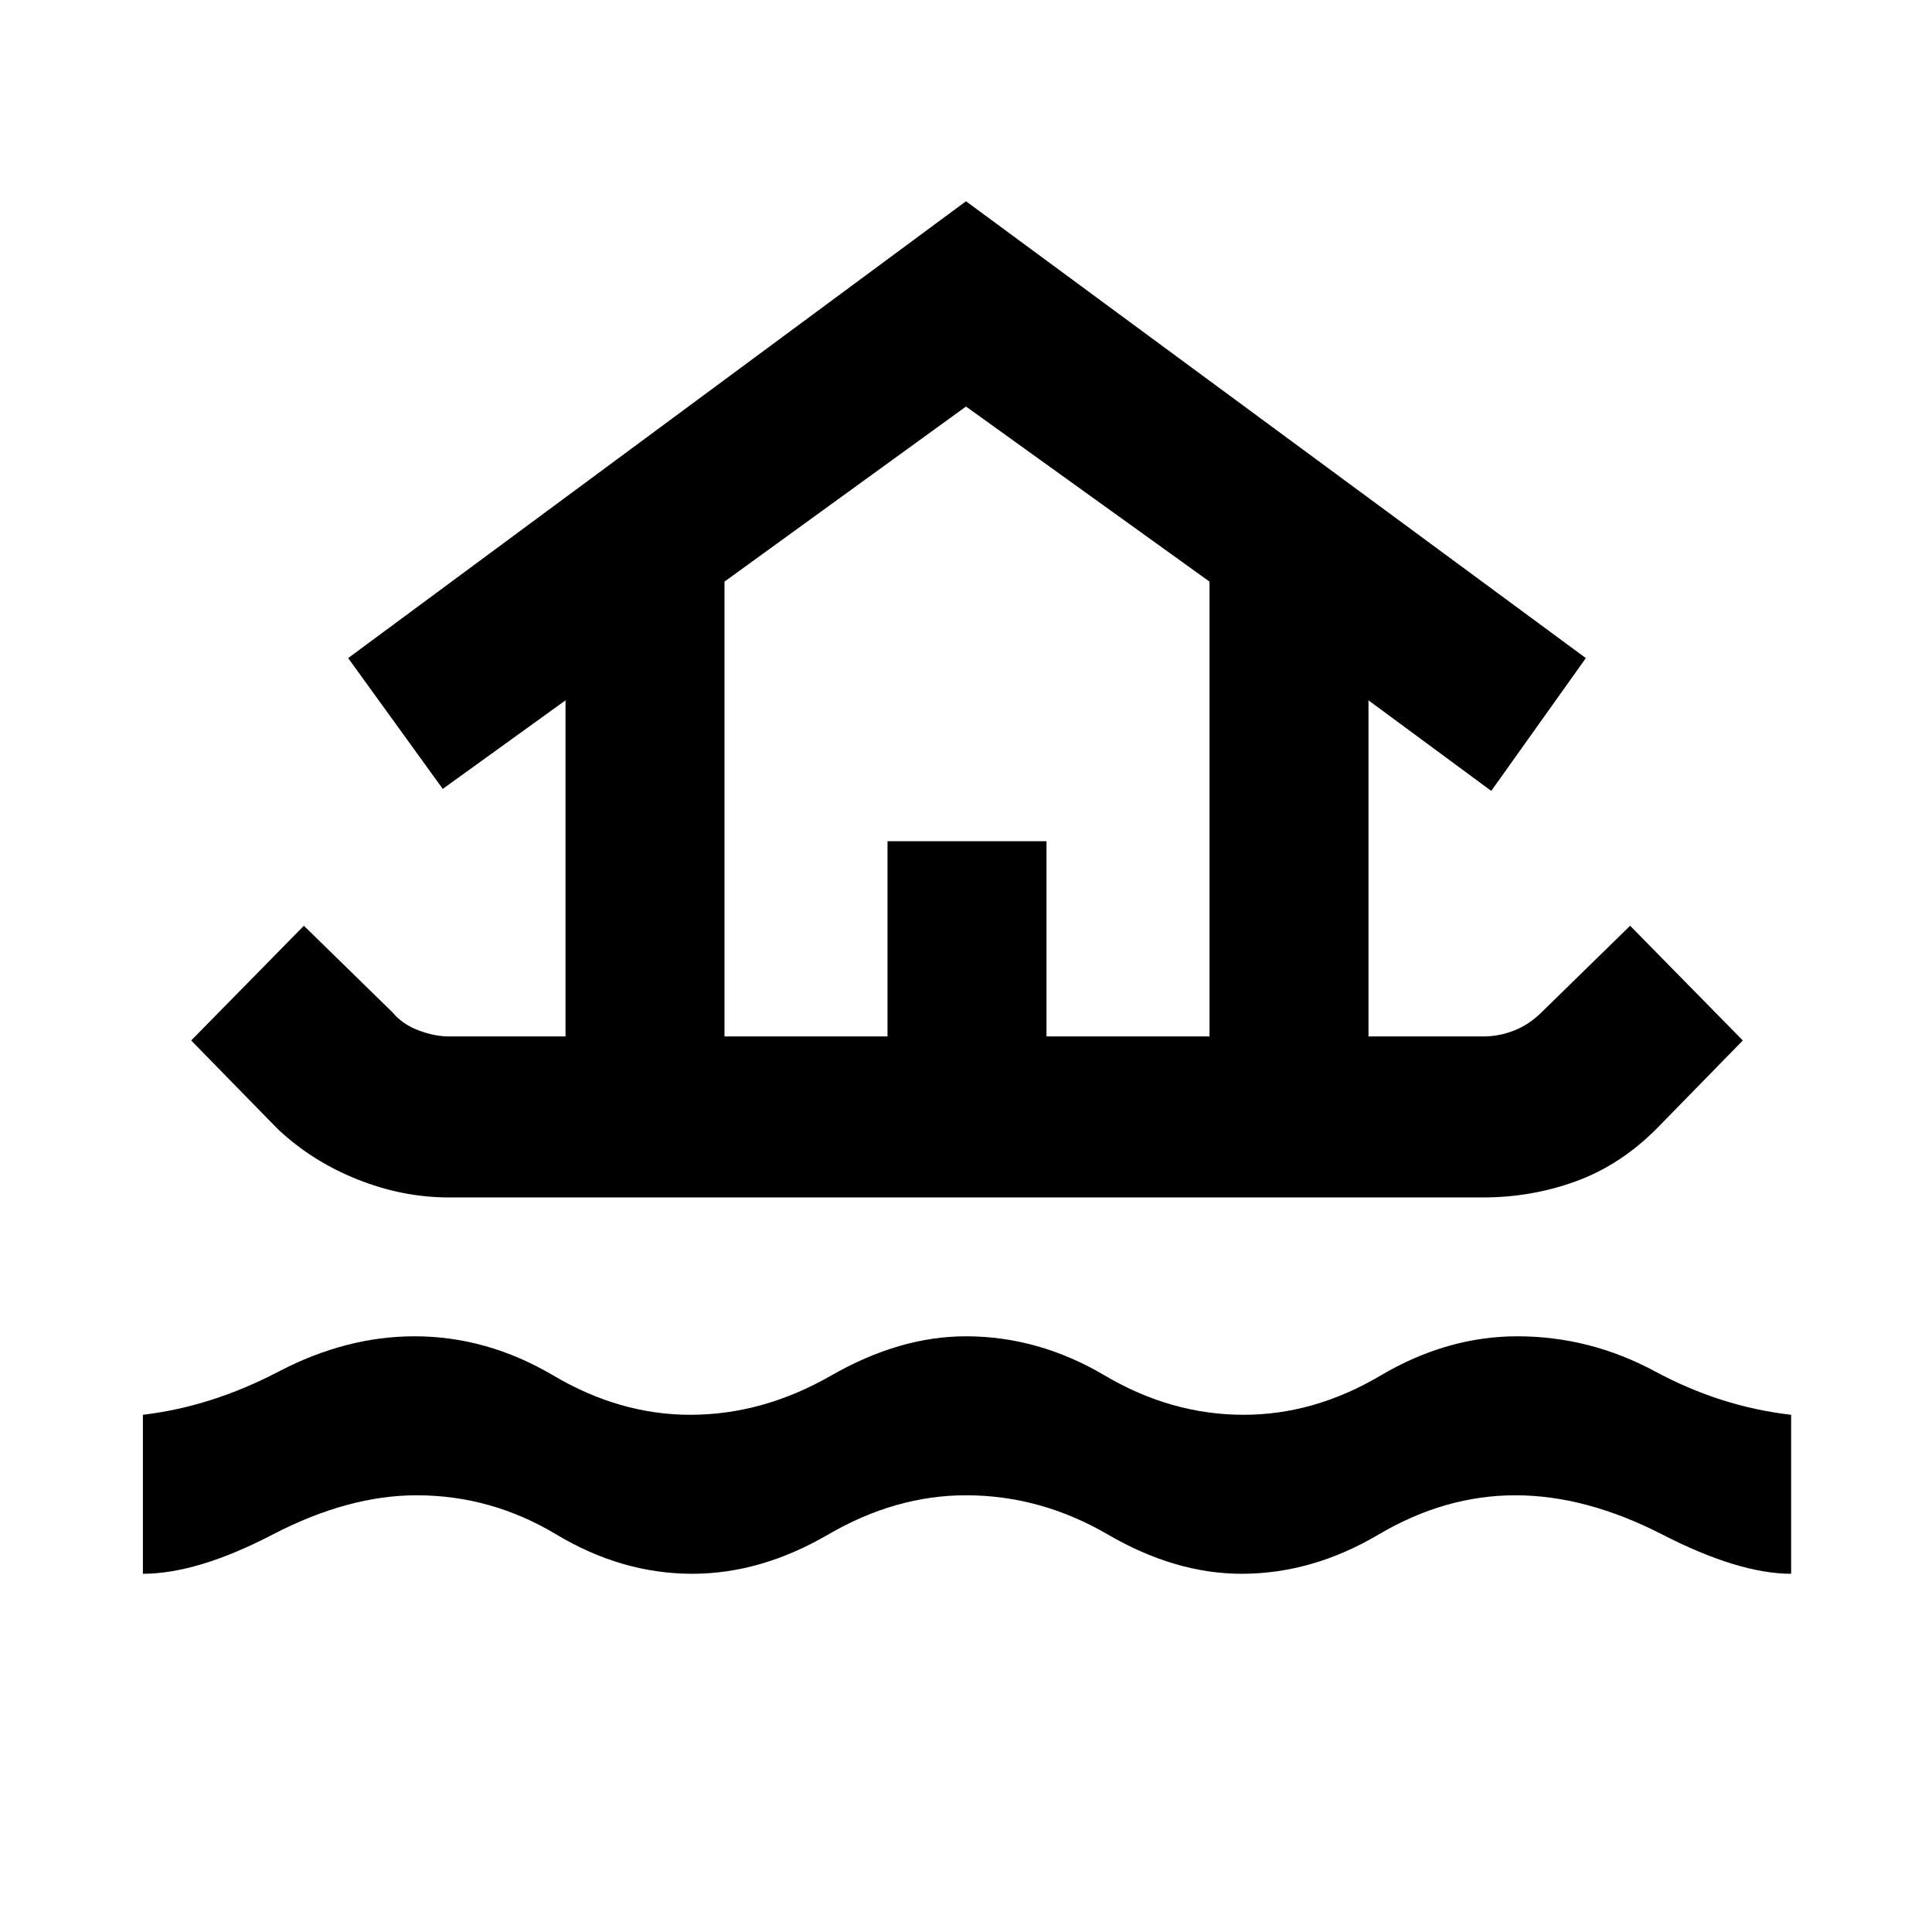 <svg xmlns="http://www.w3.org/2000/svg" height="48" width="48"><path d="M3.55 39.1v-3.95q1.7-.2 3.375-1.075T10.3 33.2q1.8 0 3.45.975 1.65.975 3.4.975 1.8 0 3.5-.975T24 33.2q1.8 0 3.45.975 1.65.975 3.45.975 1.75 0 3.4-.975t3.4-.975q1.8 0 3.425.875 1.625.875 3.375 1.075v3.95q-1.3 0-3.2-.975-1.9-.975-3.65-.975t-3.4.975-3.4.975q-1.65 0-3.325-.975Q25.85 37.15 24 37.15q-1.75 0-3.425.975-1.675.975-3.375.975-1.75 0-3.375-.975t-3.475-.975q-1.7 0-3.575.975Q4.9 39.1 3.55 39.1Zm7.6-9.35q-1.15 0-2.275-.45T6.9 28.05l-2.15-2.2L7.55 23l2.2 2.15q.25.3.65.45.4.15.75.15h2.9V17.4L11 19.6l-2.35-3.25L24 5l15.4 11.35-2.35 3.3L34 17.4v8.35h2.85q.4 0 .775-.15t.675-.45L40.5 23l2.8 2.85-2.15 2.2q-.9.9-2 1.3t-2.3.4Zm6.85-4h4.05V20.9H26v4.85h4.05v-11.3L24 10.1l-6 4.35Zm0 0h12.05H18Z"/></svg>
